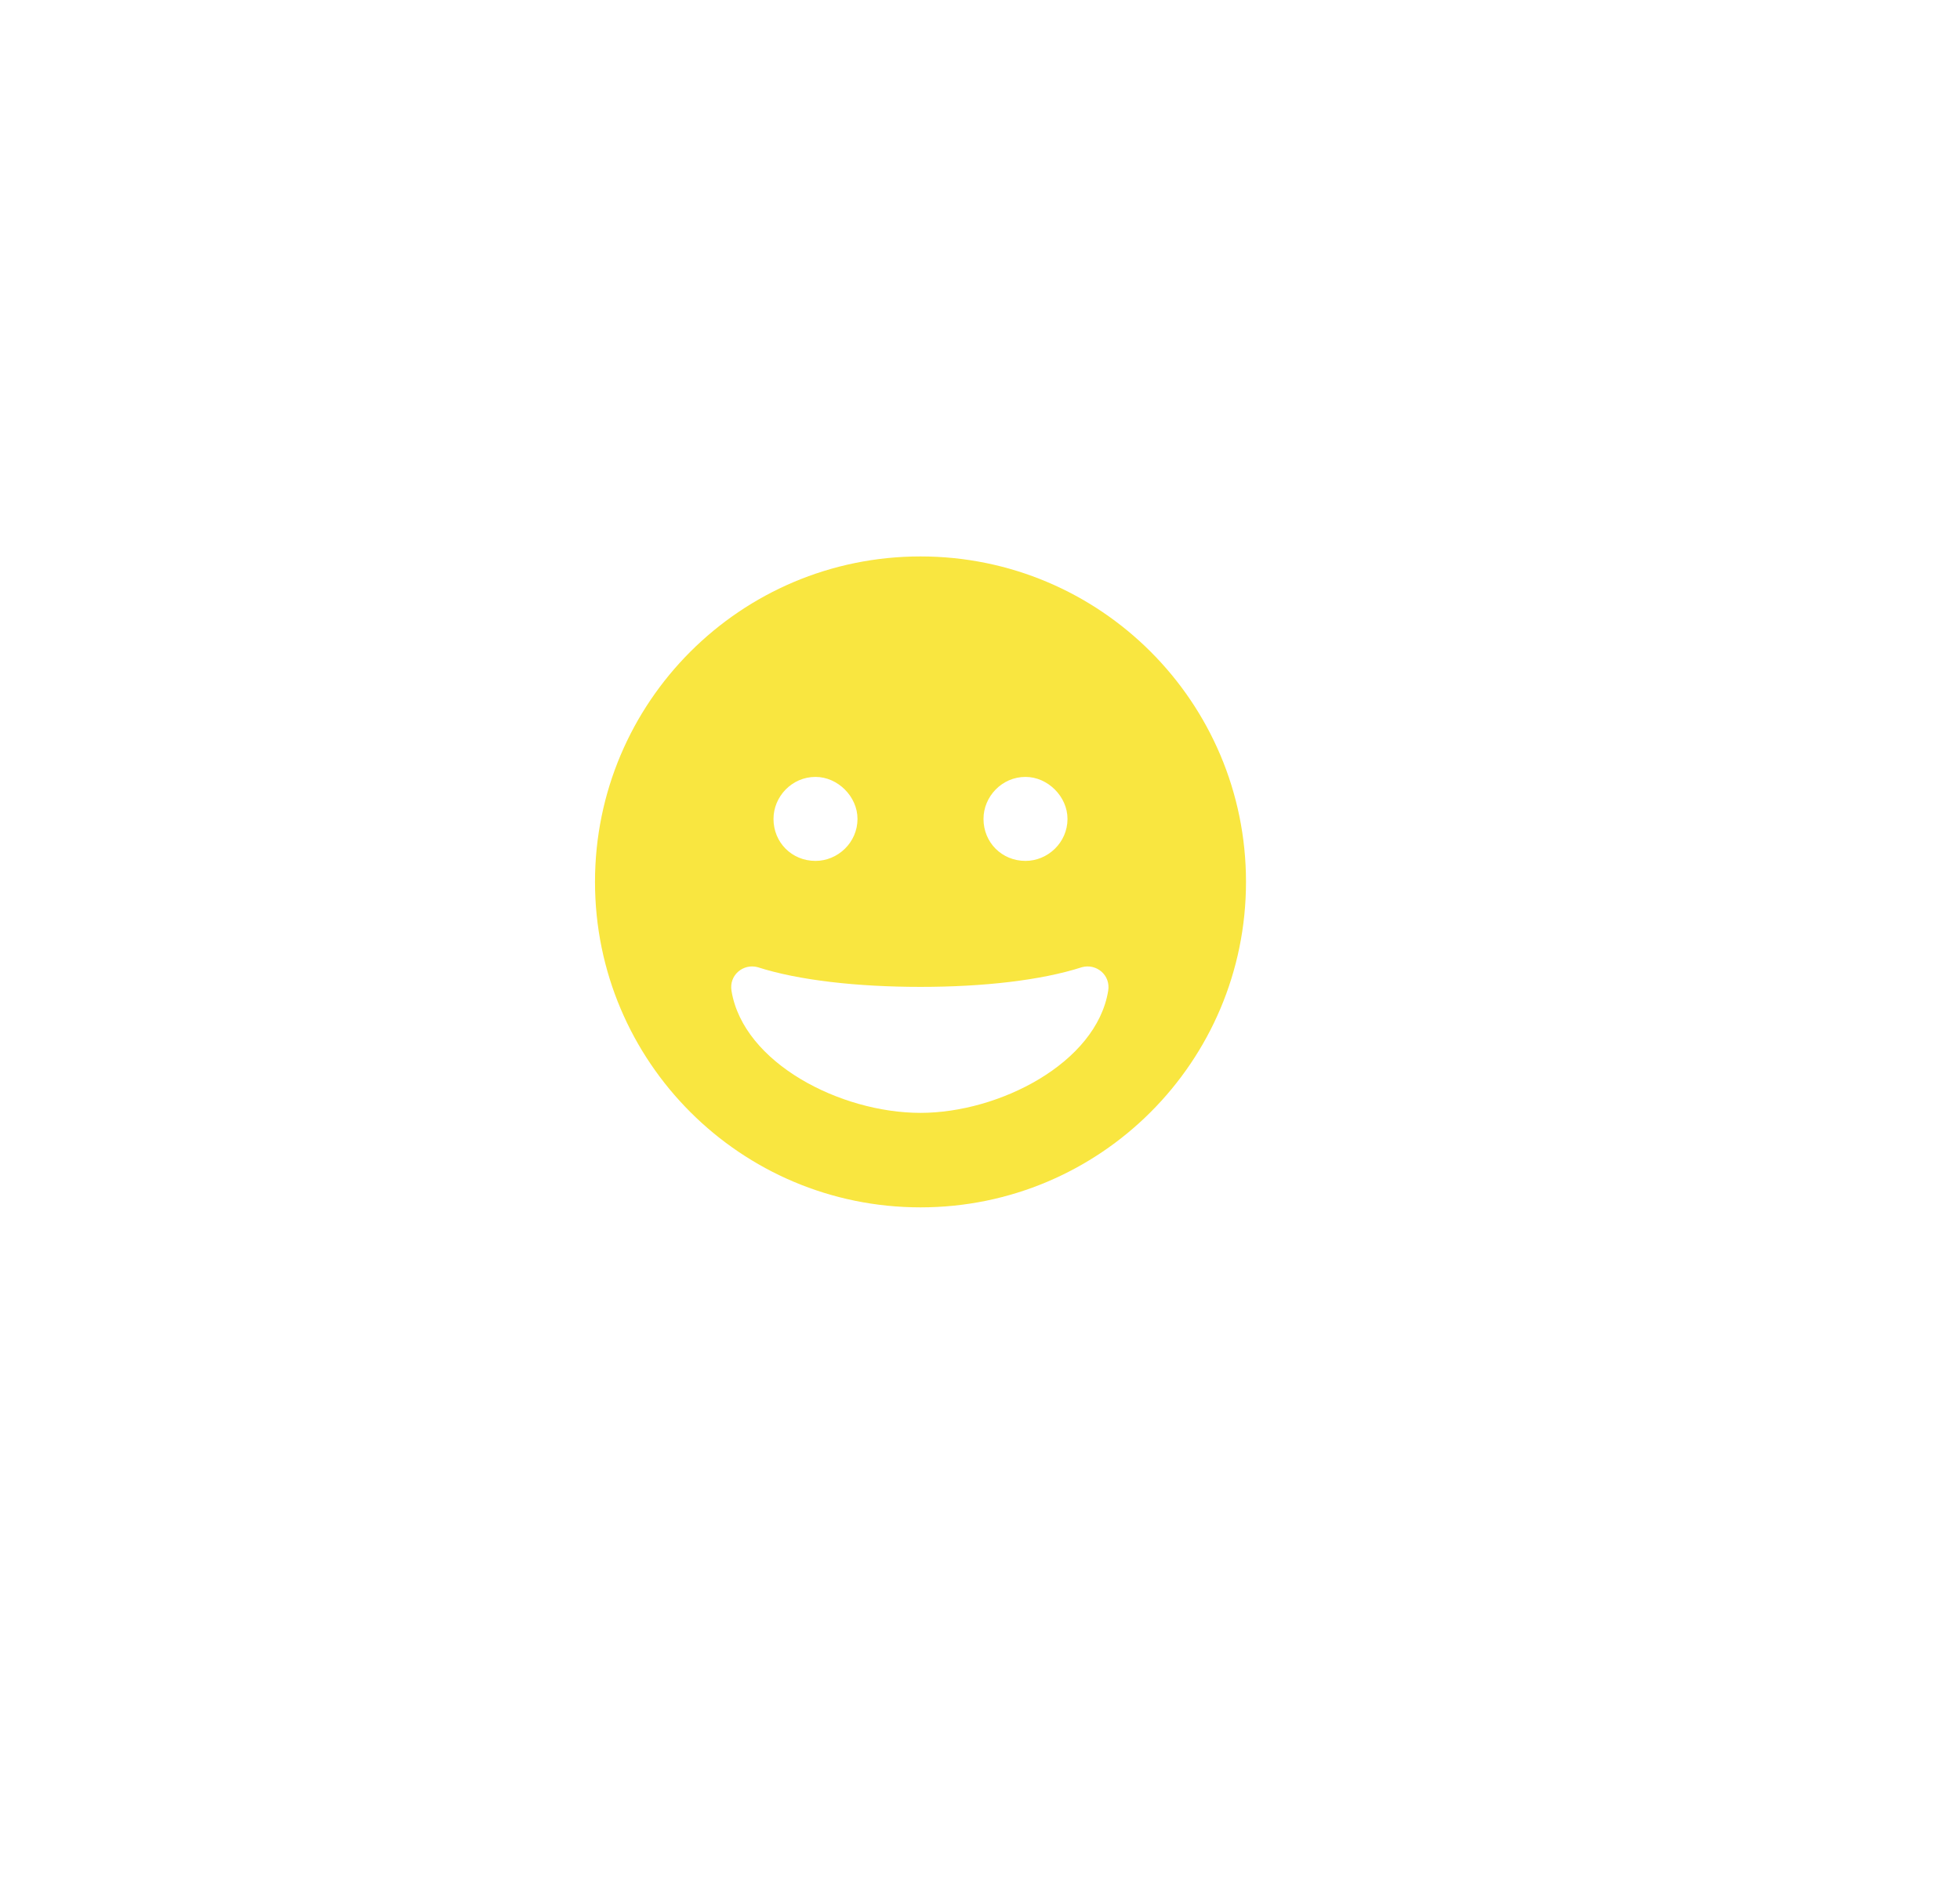 <svg width="280" height="270" viewBox="0 0 280 270" fill="none" xmlns="http://www.w3.org/2000/svg">
<g clip-path="url(#clip0_0_1)">
<rect width="280" height="270" fill="white"/>
<g filter="url(#filter0_d_0_1)">
<path d="M131.5 75.5C105.812 75.5 85 96.312 85 122C85 147.688 105.812 168.5 131.5 168.5C157.188 168.5 178 147.688 178 122C178 96.312 157.188 75.5 131.5 75.5ZM146.5 107C149.688 107 152.5 109.812 152.5 113C152.5 116.375 149.688 119 146.5 119C143.125 119 140.5 116.375 140.5 113C140.5 109.812 143.125 107 146.5 107ZM116.5 107C119.688 107 122.5 109.812 122.5 113C122.5 116.375 119.688 119 116.5 119C113.125 119 110.5 116.375 110.5 113C110.5 109.812 113.125 107 116.5 107ZM131.5 155C120.062 155 106.188 147.875 104.5 137.562C104.125 135.312 106.188 133.625 108.25 134.188C114.062 136.062 122.5 137 131.5 137C140.5 137 148.75 136.062 154.562 134.188C156.625 133.625 158.688 135.312 158.312 137.562C156.625 147.875 142.75 155 131.5 155Z" fill="#F9E640"/>
</g>
</g>
<defs>
<filter id="filter0_d_0_1" x="81" y="75.5" width="101" height="101" filterUnits="userSpaceOnUse" color-interpolation-filters="sRGB">
<feFlood flood-opacity="0" result="BackgroundImageFix"/>
<feColorMatrix in="SourceAlpha" type="matrix" values="0 0 0 0 0 0 0 0 0 0 0 0 0 0 0 0 0 0 127 0" result="hardAlpha"/>
<feOffset dy="4"/>
<feGaussianBlur stdDeviation="2"/>
<feComposite in2="hardAlpha" operator="out"/>
<feColorMatrix type="matrix" values="0 0 0 0 0 0 0 0 0 0 0 0 0 0 0 0 0 0 0.25 0"/>
<feBlend mode="normal" in2="BackgroundImageFix" result="effect1_dropShadow_0_1"/>
<feBlend mode="normal" in="SourceGraphic" in2="effect1_dropShadow_0_1" result="shape"/>
</filter>
<clipPath id="clip0_0_1">
<rect width="280" height="270" fill="white"/>
</clipPath>
</defs>
</svg>
